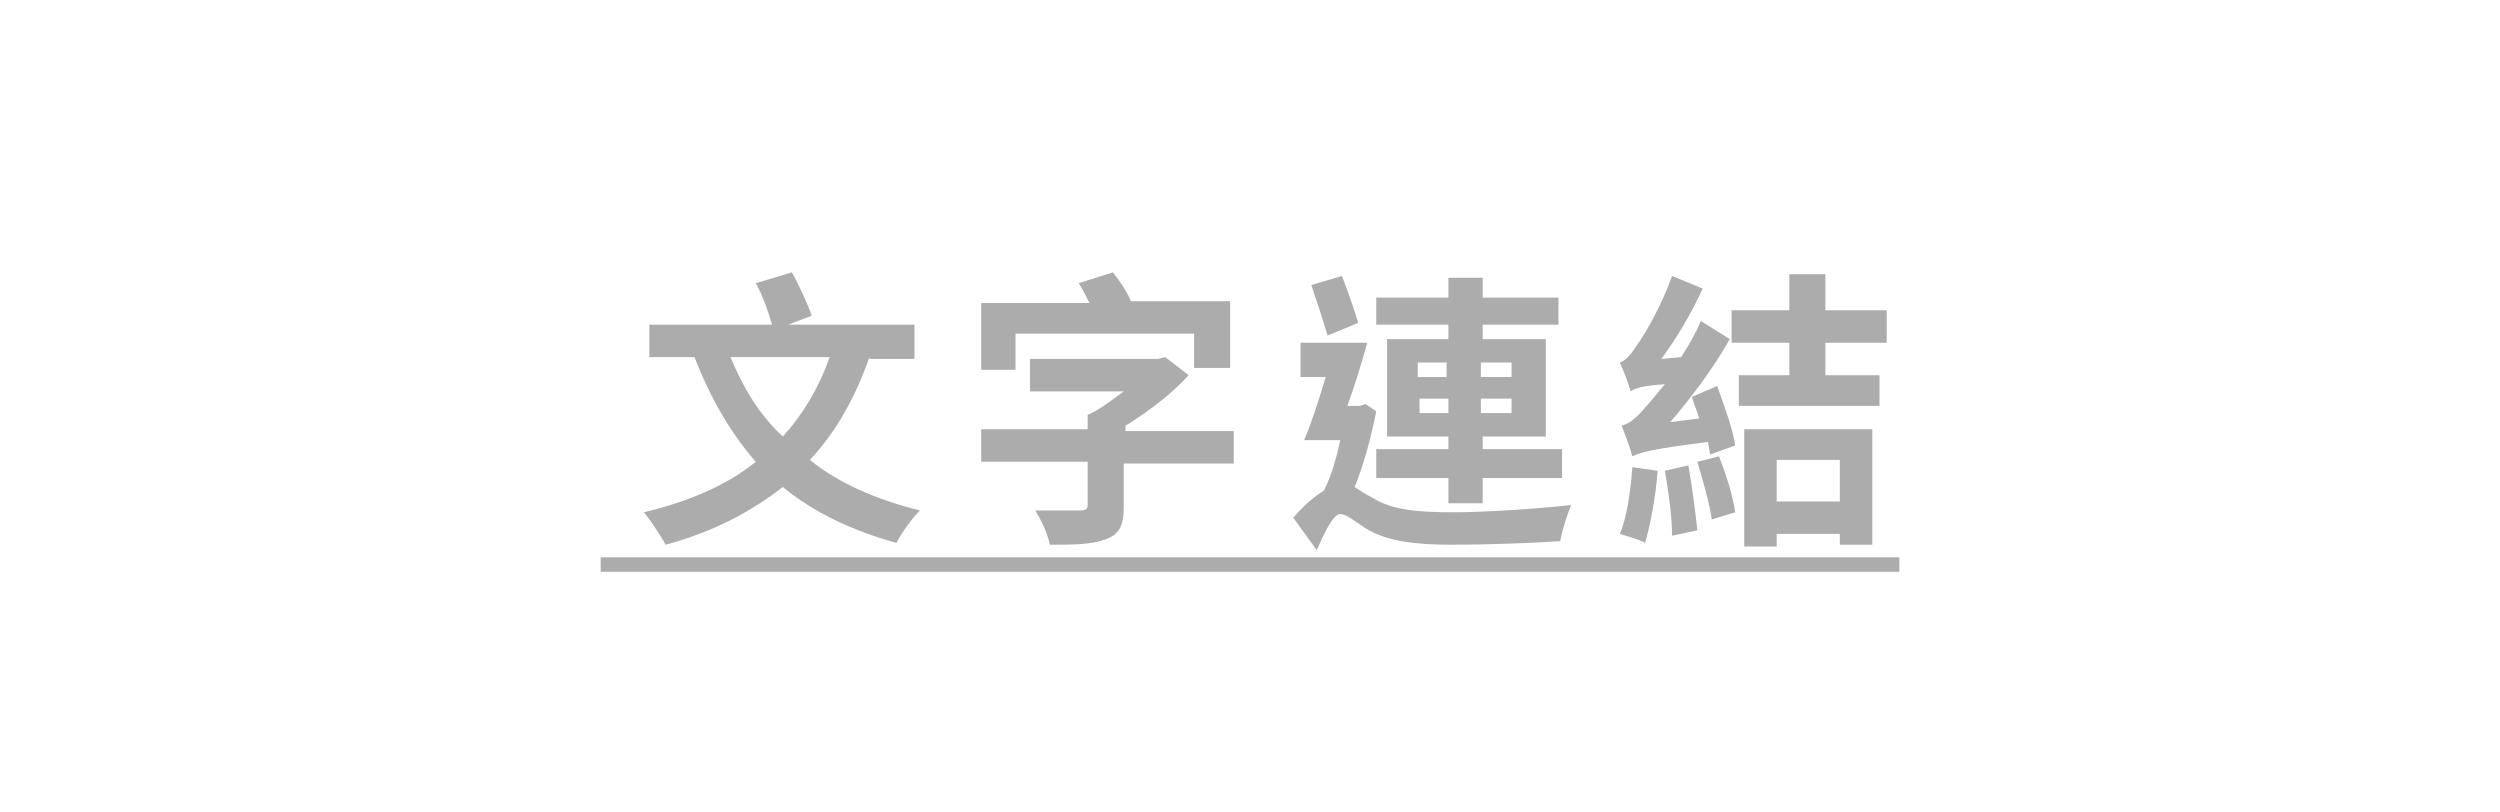 <?xml version="1.0" encoding="utf-8"?>
<!-- Generator: Adobe Illustrator 25.2.1, SVG Export Plug-In . SVG Version: 6.00 Build 0)  -->
<svg version="1.1" id="圖層_1" xmlns="http://www.w3.org/2000/svg" xmlns:xlink="http://www.w3.org/1999/xlink" x="0px" y="0px"
	 viewBox="0 0 138.6 45" style="enable-background:new 0 0 138.6 45;" xml:space="preserve">
<style type="text/css">
	.st0{fill:#00A19B;}
	.st1{fill:none;stroke:#D32432;stroke-miterlimit:10;}
	.st2{fill:#D32432;}
	.st3{fill:none;stroke:#00A19B;stroke-miterlimit:10;}
	.st4{fill:none;stroke:#3CBAAD;stroke-miterlimit:10;}
	.st5{fill:#3CBAAD;}
	.st6{fill:#FFFFFF;}
	.st7{fill:#ACACAC;}
	.st8{clip-path:url(#SVGID_2_);fill:#00A19B;}
	.st9{clip-path:url(#SVGID_4_);fill:#ACACAC;}
	.st10{clip-path:url(#SVGID_6_);}
</style>
<g>
	<defs>
		<path id="SVGID_5_" d="M134.6,45H4c-2.2,0-4-1.8-4-4V4c0-2.2,1.8-4,4-4h130.6c2.2,0,4,1.8,4,4v37C138.6,43.2,136.8,45,134.6,45z"
			/>
	</defs>
	<clipPath id="SVGID_2_">
		<use xlink:href="#SVGID_5_"  style="overflow:visible;"/>
	</clipPath>
	<g style="clip-path:url(#SVGID_2_);">
		<path class="st7" d="M48.2,19.8c-0.8,2.3-1.9,4.2-3.3,5.7c1.6,1.3,3.7,2.2,6.1,2.8c-0.4,0.4-1,1.2-1.3,1.8
			c-2.5-0.7-4.6-1.7-6.3-3.1c-1.8,1.4-3.9,2.5-6.5,3.2c-0.2-0.4-0.8-1.3-1.2-1.8c2.5-0.6,4.6-1.5,6.2-2.8c-1.4-1.6-2.5-3.5-3.4-5.8
			h-2.5V18h6.8c-0.2-0.7-0.5-1.6-0.9-2.3l2-0.6c0.4,0.7,0.9,1.8,1.1,2.4L43.7,18h7v1.9H48.2z M40.5,19.8c0.7,1.7,1.6,3.2,2.9,4.4
			c1.1-1.2,2-2.7,2.6-4.4H40.5z"/>
		<path class="st7" d="M68.3,25.7h-6v2.4c0,1-0.2,1.5-1,1.8c-0.8,0.3-1.8,0.3-3.1,0.3c-0.1-0.6-0.5-1.4-0.8-1.9c1,0,2.2,0,2.5,0
			s0.4-0.1,0.4-0.3v-2.4h-5.9v-1.8h5.9V23c0.7-0.3,1.3-0.8,2-1.3h-5.2v-1.8h7.1l0.4-0.1l1.3,1c-0.9,1-2.2,2-3.5,2.8v0.3h6V25.7z
			 M56.3,20.5h-1.9v-3.7h6c-0.2-0.4-0.4-0.8-0.6-1.1l1.9-0.6c0.4,0.5,0.8,1.1,1,1.6h5.5v3.7h-2v-1.9h-9.9V20.5z"/>
		<path class="st7" d="M76.3,22.8c-0.3,1.5-0.7,3-1.2,4.2c0.3,0.2,0.6,0.4,1,0.6c1.1,0.7,2.6,0.8,4.5,0.8c1.8,0,4.7-0.2,6.5-0.4
			c-0.2,0.5-0.5,1.4-0.6,2c-1.3,0.1-4.1,0.2-6,0.2c-2.1,0-3.5-0.2-4.6-0.8c-0.7-0.4-1.2-0.9-1.6-0.9c-0.4,0-0.9,1.1-1.3,2l-1.3-1.8
			c0.6-0.7,1.2-1.2,1.7-1.5c0.4-0.8,0.7-1.8,0.9-2.8h-2c0.4-0.9,0.8-2.2,1.2-3.5h-1.4V19h3.7c-0.3,1.1-0.7,2.4-1.1,3.5h0.7l0.3-0.1
			L76.3,22.8z M73.6,18.6c-0.2-0.7-0.6-1.9-0.9-2.8l1.7-0.5c0.3,0.8,0.7,1.9,0.9,2.6L73.6,18.6z M80.3,18h-4v-1.5h4v-1.1h1.9v1.1
			h4.2V18h-4.2v0.8h3.5v5.4h-3.5v0.7h4.4v1.6h-4.4v1.4h-1.9v-1.4h-4v-1.6h4v-0.7h-3.4v-5.4h3.4V18z M78.6,20.9h1.6v-0.8h-1.6V20.9z
			 M80.3,22.9v-0.8h-1.6v0.8H80.3z M82.1,20.1v0.8h1.7v-0.8H82.1z M83.8,22.1h-1.7v0.8h1.7V22.1z"/>
		<path class="st7" d="M95.2,21.4c0.4,1.1,0.9,2.5,1,3.3l-1.4,0.5c0-0.2-0.1-0.5-0.1-0.7c-3.2,0.4-3.8,0.6-4.2,0.8
			c-0.1-0.4-0.4-1.2-0.6-1.7c0.4-0.1,0.8-0.4,1.3-1c0.2-0.2,0.6-0.7,1.1-1.3c-1.3,0.1-1.6,0.2-1.9,0.4c-0.1-0.4-0.4-1.2-0.6-1.6
			c0.3-0.1,0.6-0.4,0.9-0.9c0.4-0.5,1.4-2.2,2-3.9l1.7,0.7c-0.6,1.3-1.4,2.7-2.3,3.9l1.1-0.1c0.4-0.6,0.8-1.3,1.1-2l1.6,1
			c-0.9,1.6-2.1,3.2-3.3,4.6l1.6-0.2c-0.1-0.4-0.3-0.8-0.4-1.2L95.2,21.4z M91.9,26.1c-0.1,1.4-0.4,3-0.7,4
			c-0.3-0.2-1.1-0.4-1.4-0.5c0.4-0.9,0.6-2.4,0.7-3.7L91.9,26.1z M93.6,25.8c0.2,1.1,0.4,2.6,0.5,3.6l-1.4,0.3c0-1-0.2-2.5-0.4-3.6
			L93.6,25.8z M95.3,25.3c0.4,1,0.8,2.3,0.9,3.1l-1.3,0.4c-0.1-0.8-0.5-2.2-0.8-3.2L95.3,25.3z M101.2,19v1.8h3v1.7h-7.8v-1.7h2.8
			V19H96v-1.8h3.2v-2h2v2h3.4V19H101.2z M96.7,23.8h7.1v6.4H102v-0.6h-3.5v0.7h-1.8V23.8z M98.5,25.5v2.3h3.5v-2.3H98.5z"/>
		<path class="st7" d="M33.3,31.7v-0.8h72v0.8H33.3z"/>
	</g>
</g>
</svg>
